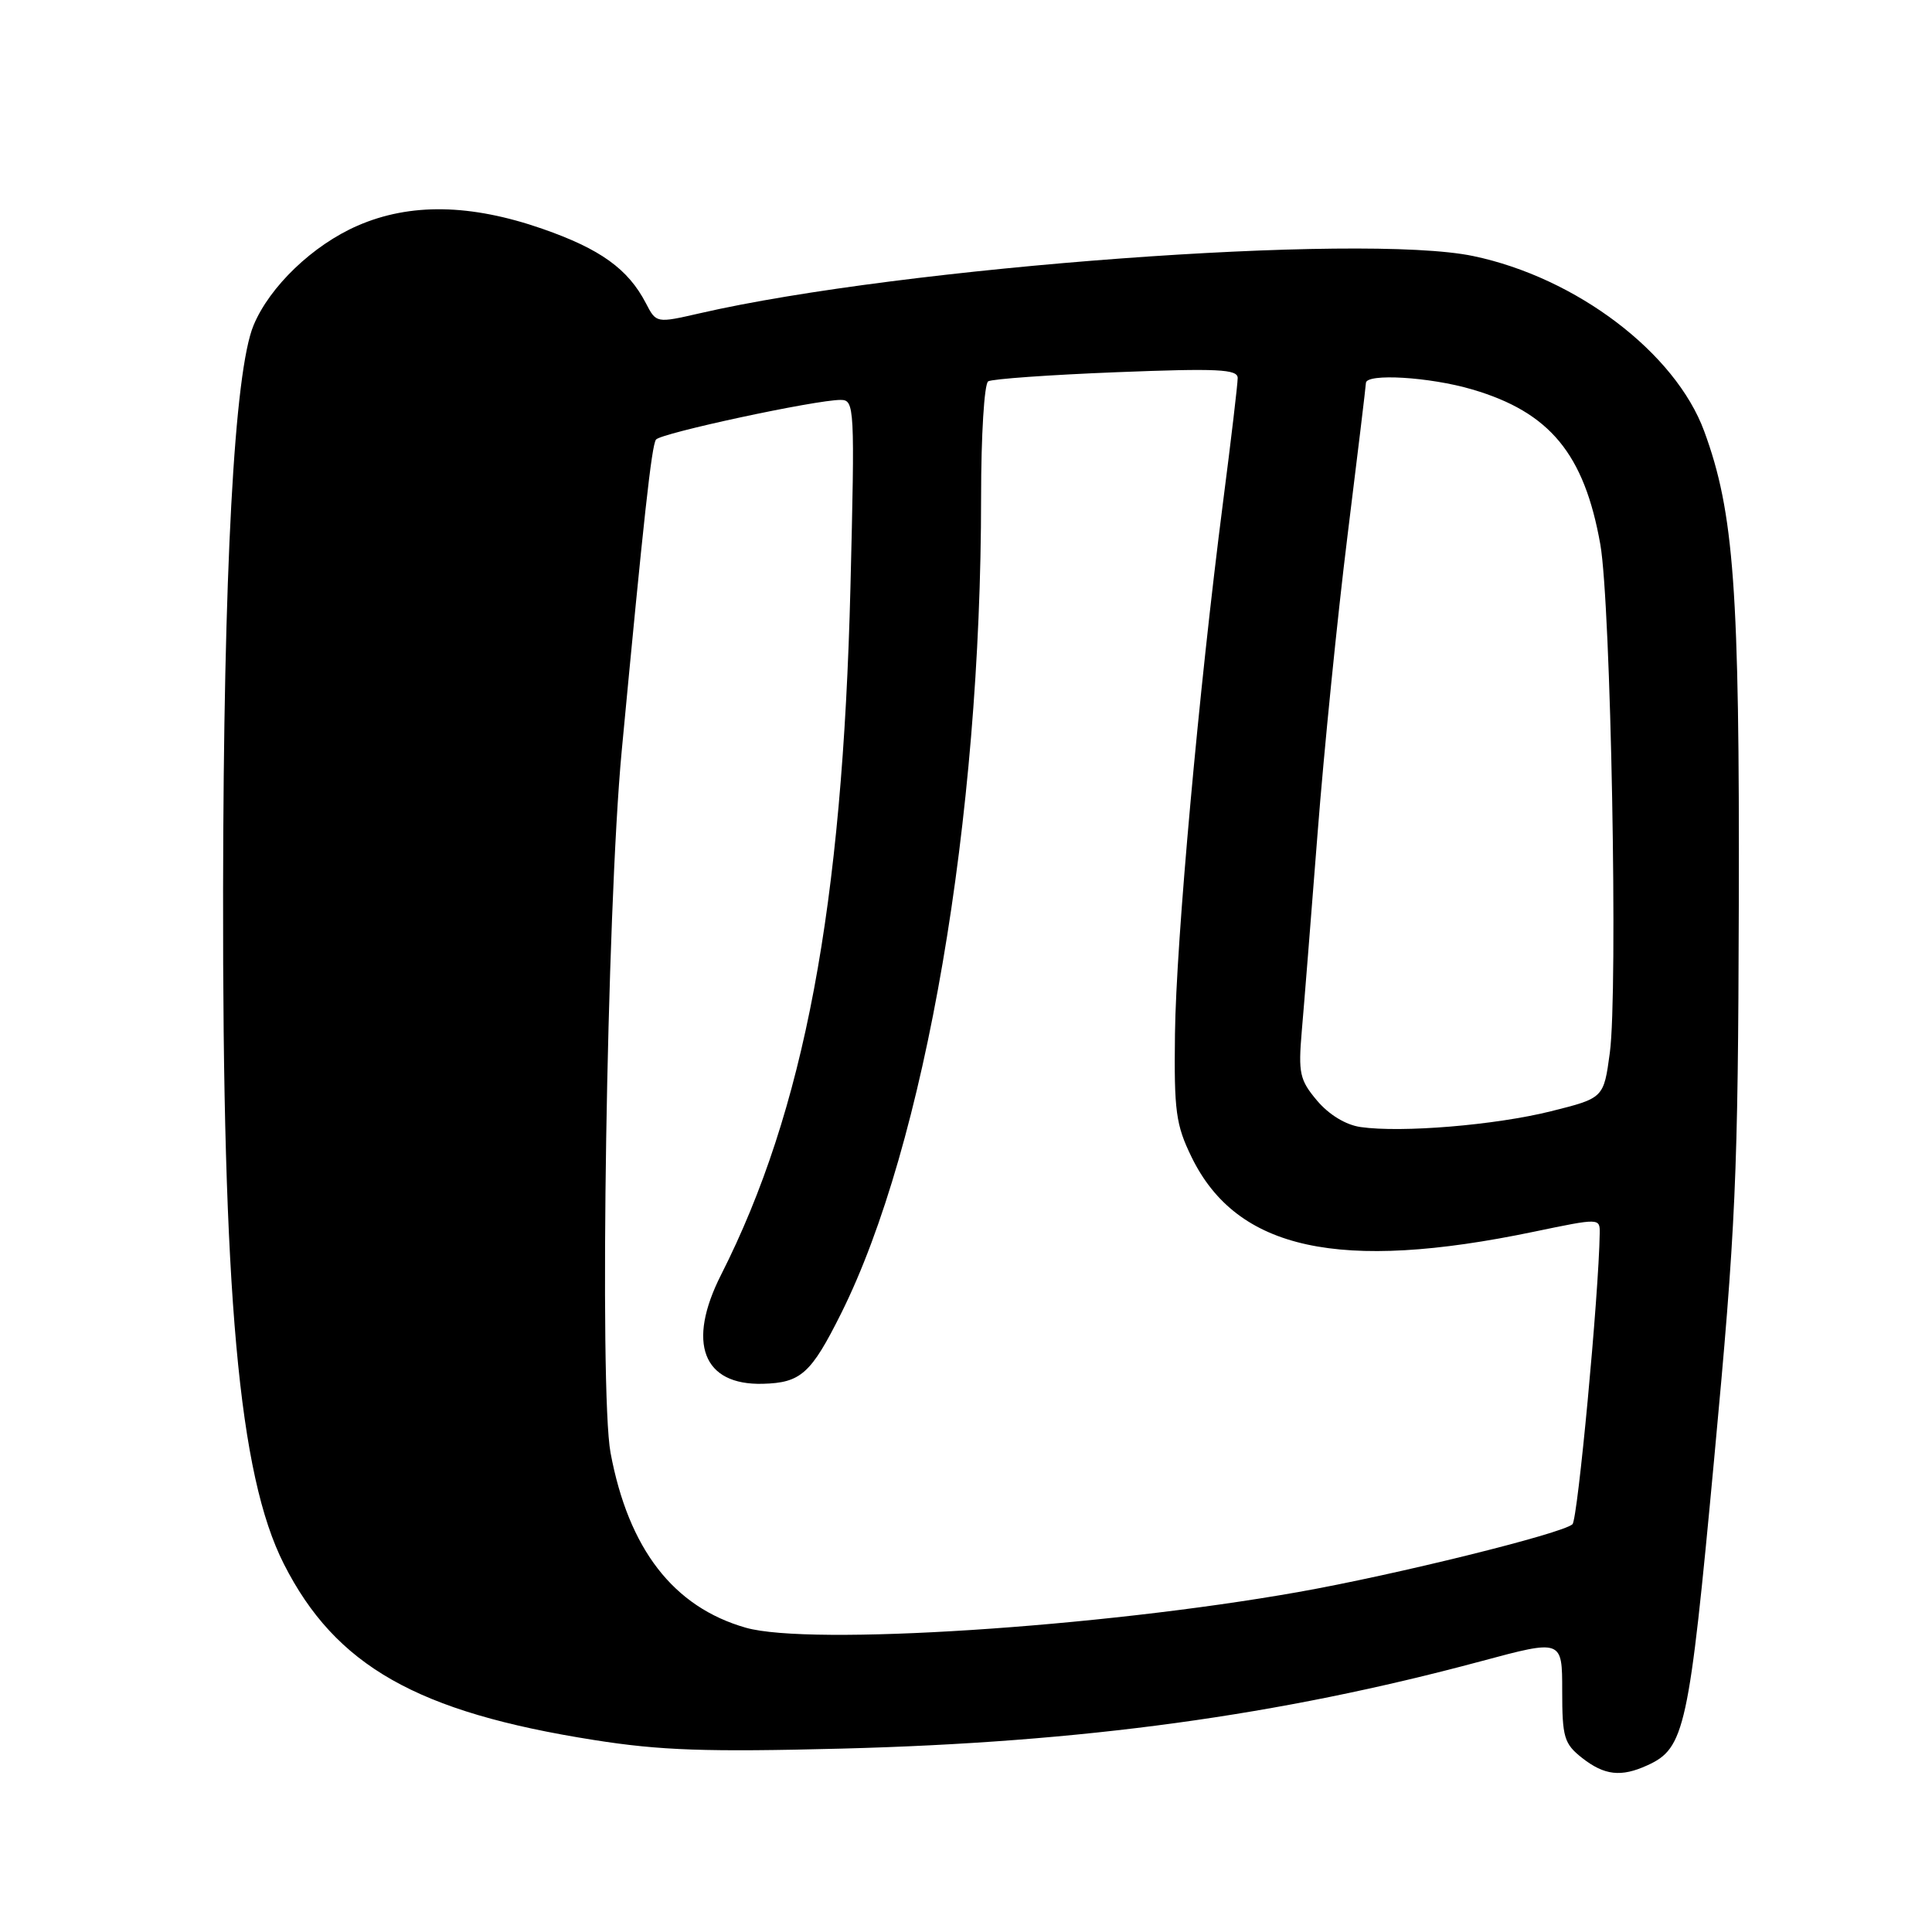 <?xml version="1.0" encoding="UTF-8" standalone="no"?>
<!DOCTYPE svg PUBLIC "-//W3C//DTD SVG 1.1//EN" "http://www.w3.org/Graphics/SVG/1.1/DTD/svg11.dtd" >
<svg xmlns="http://www.w3.org/2000/svg" xmlns:xlink="http://www.w3.org/1999/xlink" version="1.1" viewBox="0 0 256 256">
 <g >
 <path fill="currentColor"
d=" M 218.29 233.91 C 223.24 231.66 223.80 229.13 227.13 193.37 C 230.01 162.48 230.30 156.02 230.40 120.00 C 230.51 78.07 229.77 67.89 225.82 57.15 C 222.00 46.75 208.88 36.79 195.22 33.93 C 180.48 30.84 119.52 35.35 92.73 41.51 C 86.96 42.83 86.96 42.83 85.58 40.17 C 83.22 35.63 79.54 32.99 71.88 30.32 C 62.36 27.01 54.35 26.87 47.39 29.90 C 41.46 32.48 35.74 37.96 33.60 43.10 C 31.04 49.24 29.62 75.56 29.56 118.00 C 29.48 171.61 31.63 195.42 37.61 207.23 C 44.46 220.74 55.25 226.87 78.71 230.56 C 87.49 231.95 93.61 232.16 111.50 231.70 C 143.47 230.88 169.46 227.32 196.25 220.12 C 207.00 217.23 207.00 217.23 207.00 224.04 C 207.00 230.21 207.25 231.05 209.63 232.93 C 212.59 235.25 214.80 235.51 218.29 233.91 Z  M 98.82 215.68 C 89.23 212.94 83.28 205.25 80.90 192.50 C 79.38 184.37 80.39 120.56 82.38 99.50 C 85.30 68.57 86.34 59.06 86.92 58.25 C 87.53 57.40 108.09 52.98 111.40 52.99 C 113.23 53.00 113.28 53.89 112.69 77.75 C 111.64 120.17 106.56 147.17 95.55 168.91 C 90.97 177.94 93.13 183.57 101.08 183.36 C 106.12 183.23 107.47 182.01 111.44 174.06 C 122.60 151.72 130.00 108.57 130.00 65.86 C 130.00 57.69 130.42 50.86 130.94 50.53 C 131.46 50.21 139.11 49.67 147.94 49.32 C 161.38 48.79 164.00 48.92 164.00 50.09 C 164.00 50.87 163.13 58.26 162.06 66.53 C 158.86 91.36 155.84 124.77 155.69 137.00 C 155.56 147.23 155.80 149.04 157.90 153.34 C 163.90 165.62 177.48 168.58 203.25 163.21 C 212.00 161.39 212.00 161.39 211.97 163.44 C 211.85 171.53 209.06 201.33 208.36 201.97 C 207.04 203.20 184.88 208.68 172.00 210.96 C 145.54 215.64 107.32 218.10 98.82 215.68 Z  M 180.29 149.34 C 178.32 149.06 176.09 147.70 174.52 145.84 C 172.21 143.10 172.02 142.20 172.49 136.65 C 172.79 133.27 173.72 121.50 174.58 110.50 C 175.43 99.50 177.22 81.72 178.55 71.00 C 179.88 60.27 180.98 51.16 180.99 50.75 C 181.01 49.44 189.44 49.94 195.07 51.60 C 205.36 54.62 209.92 60.13 212.05 72.13 C 213.45 80.04 214.41 131.35 213.31 139.50 C 212.50 145.50 212.50 145.50 205.50 147.25 C 198.13 149.09 185.71 150.12 180.29 149.34 Z "/>
</g>
</svg>